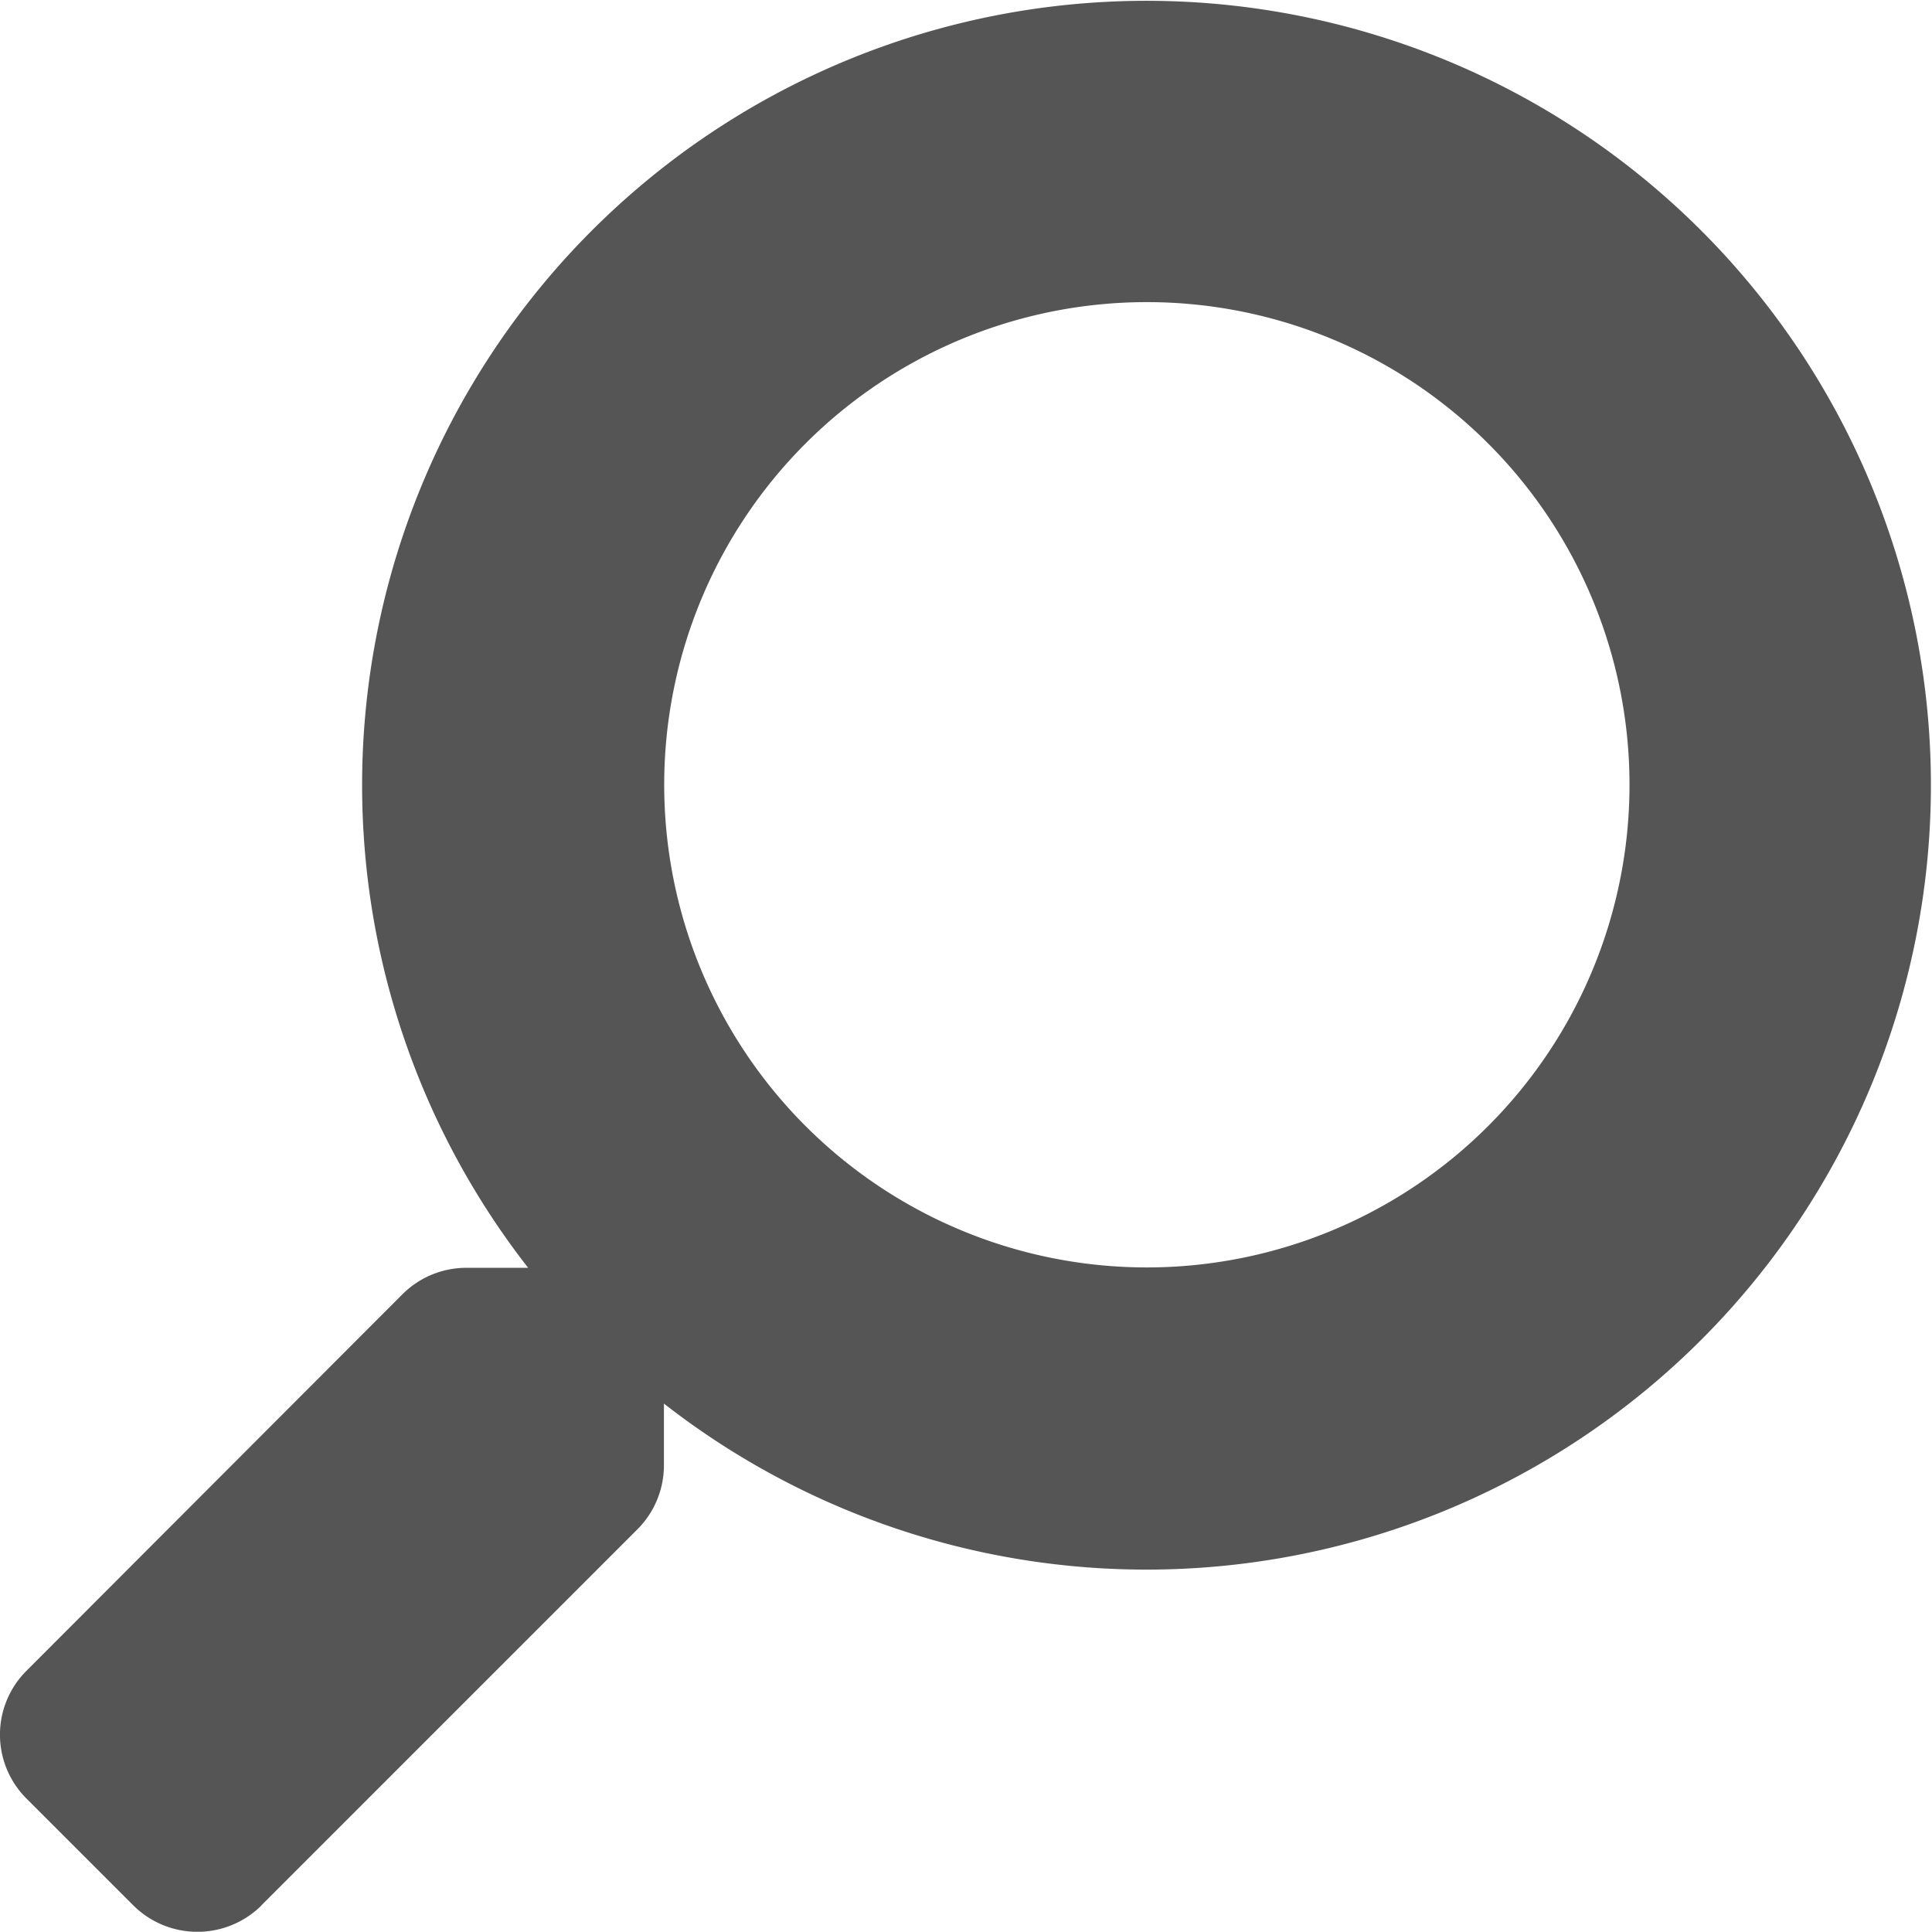 <svg xmlns="http://www.w3.org/2000/svg" width="20.815" height="20.812" viewBox="0 0 20.815 20.812">
  <path id="Icon_awesome-search" data-name="Icon awesome-search" d="M20.529,18l-4.053-4.053a.975.975,0,0,0-.691-.285h-.663a8.451,8.451,0,1,0-1.463,1.463v.663a.975.975,0,0,0,.285.691L18,20.529a.972.972,0,0,0,1.378,0l1.15-1.15a.98.98,0,0,0,0-1.382ZM8.455,13.659a5.2,5.2,0,1,1,5.2-5.2A5.2,5.2,0,0,1,8.455,13.659Z" transform="translate(20.815) rotate(90)" fill="#555555"/>
</svg>
